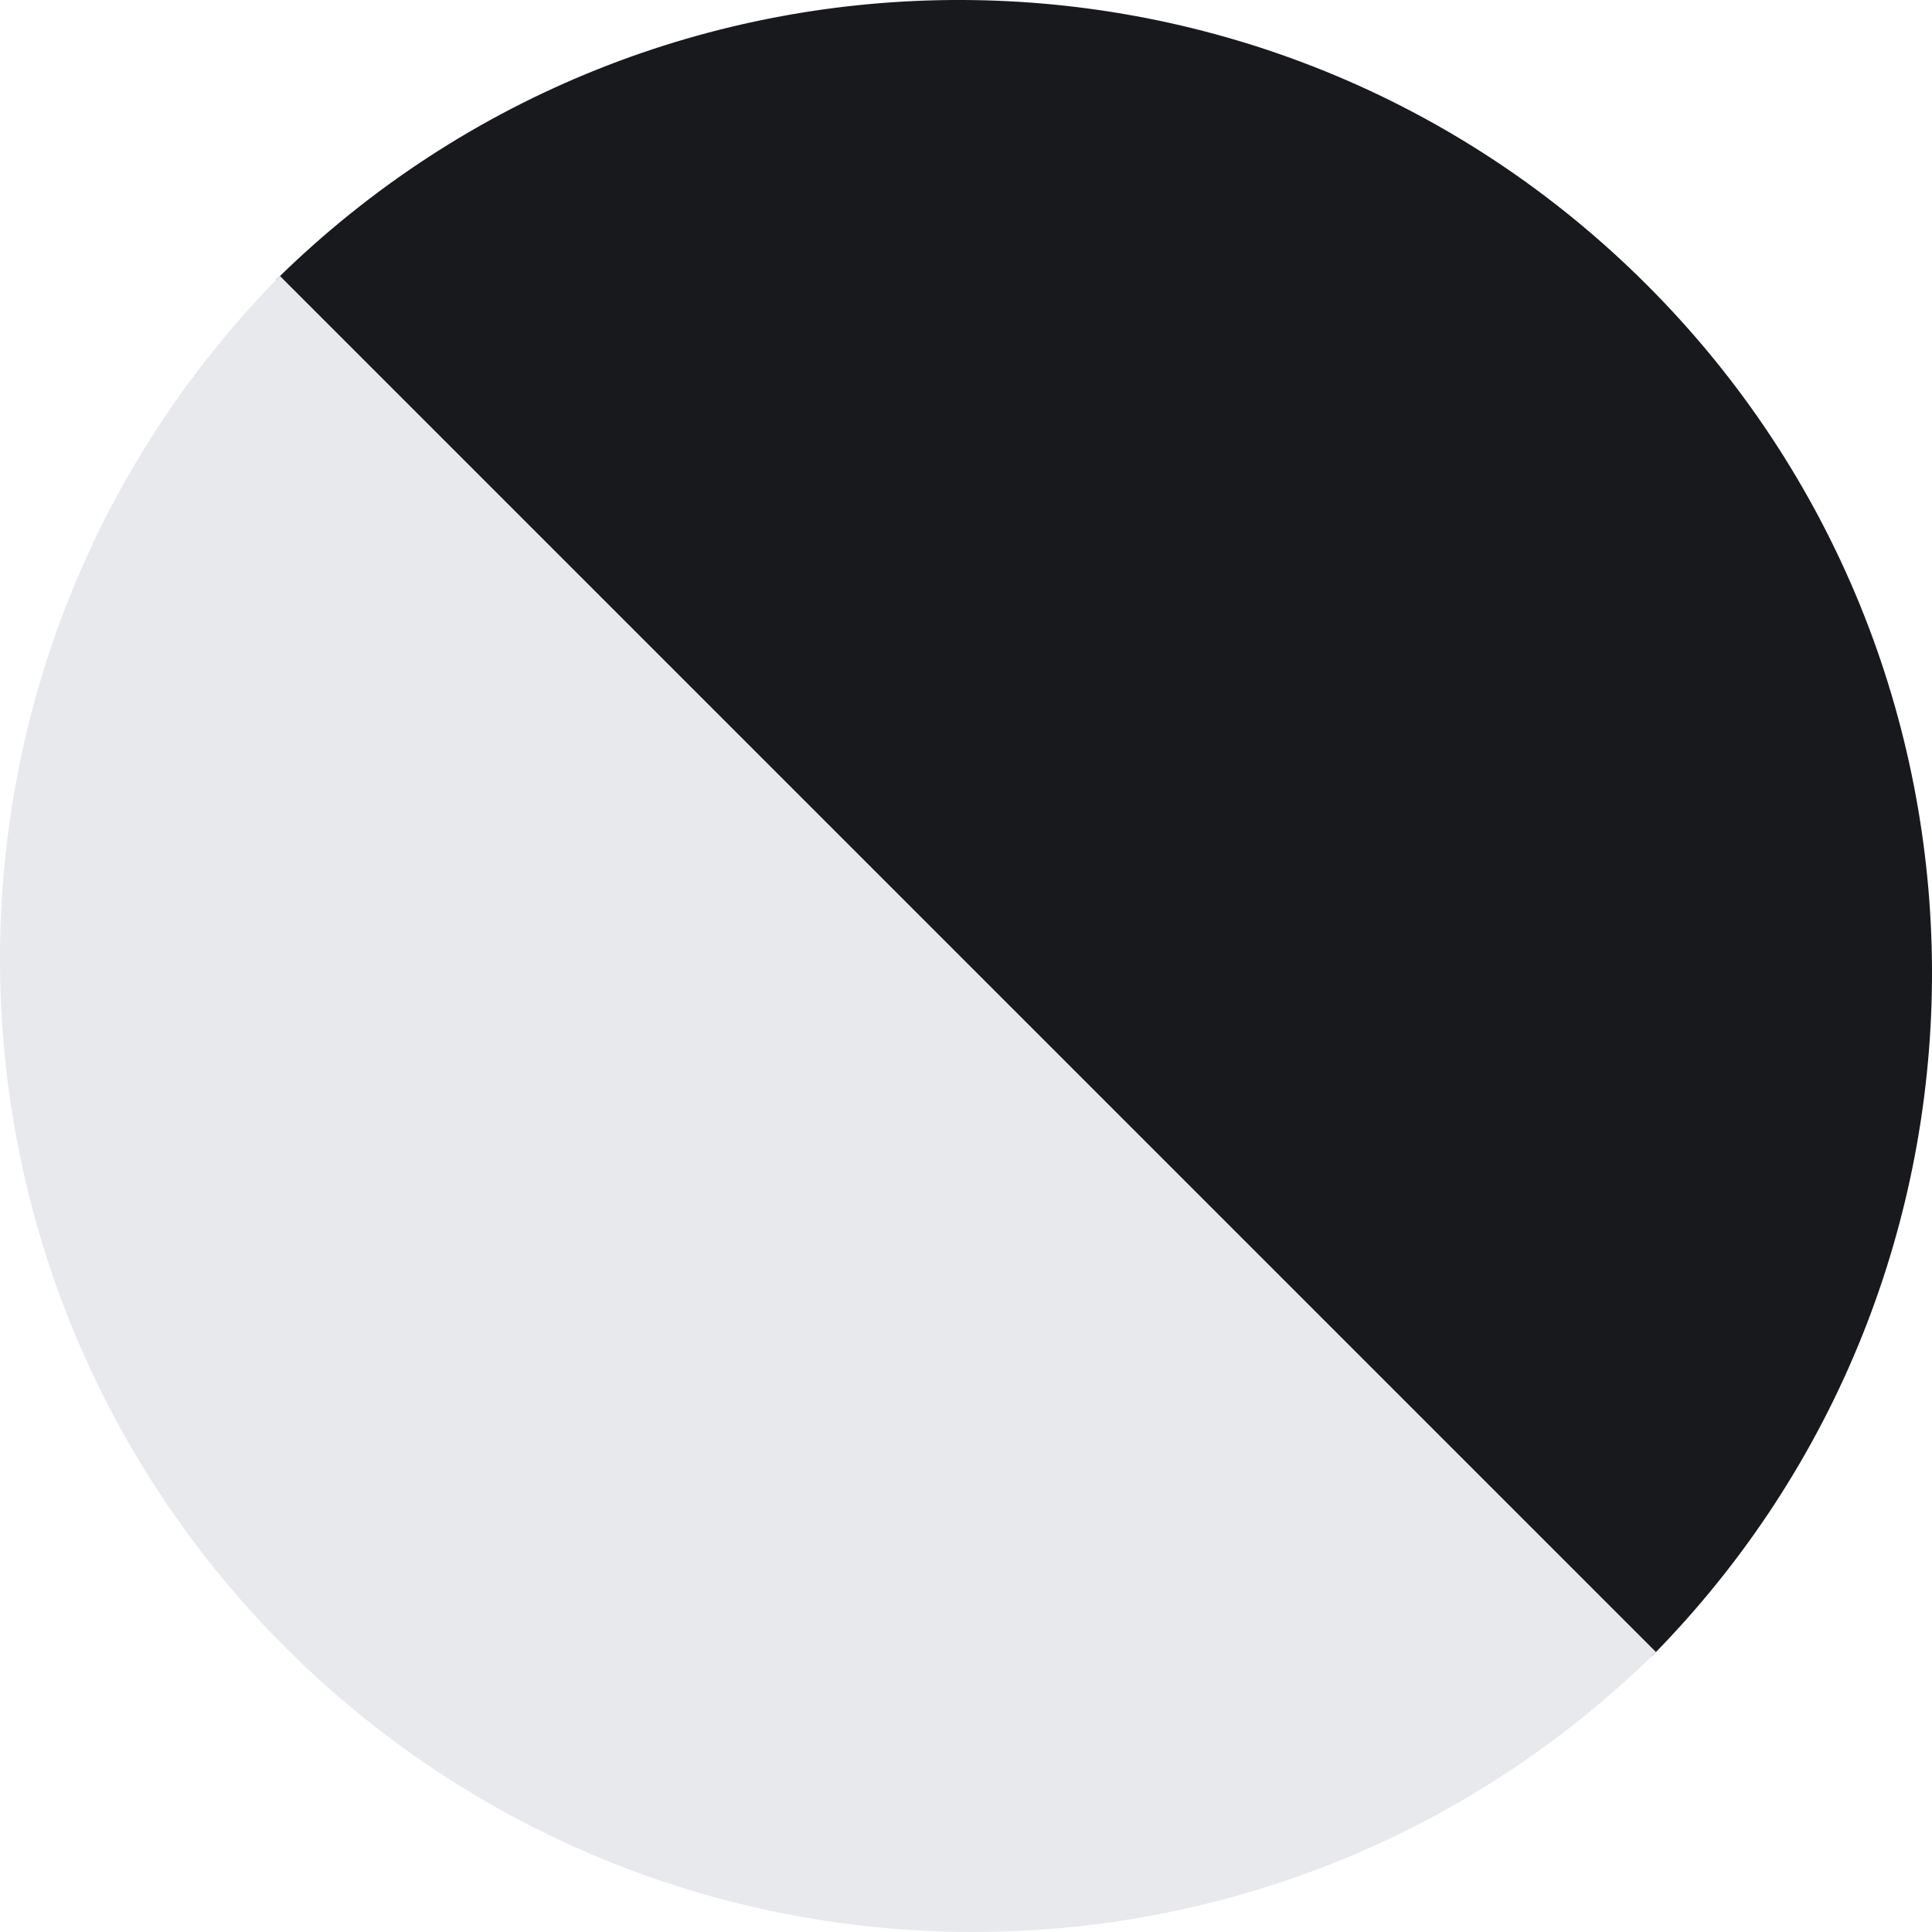 <svg width="63" height="63" viewBox="0 0 63 63" fill="none" xmlns="http://www.w3.org/2000/svg">
  <path d="M53.872 54C66.098 41.596 66.043 21.63 53.706 9.293C41.37 -3.043 21.404 -3.098 9 9.128L53.872 54Z" fill="#18191c"></path>
  <path d="M9.128 9C-3.098 21.404 -3.043 41.37 9.293 53.706C21.63 66.043 41.596 66.098 54 53.872L9.128 9Z" fill="#e8e9ec"></path>
</svg>
